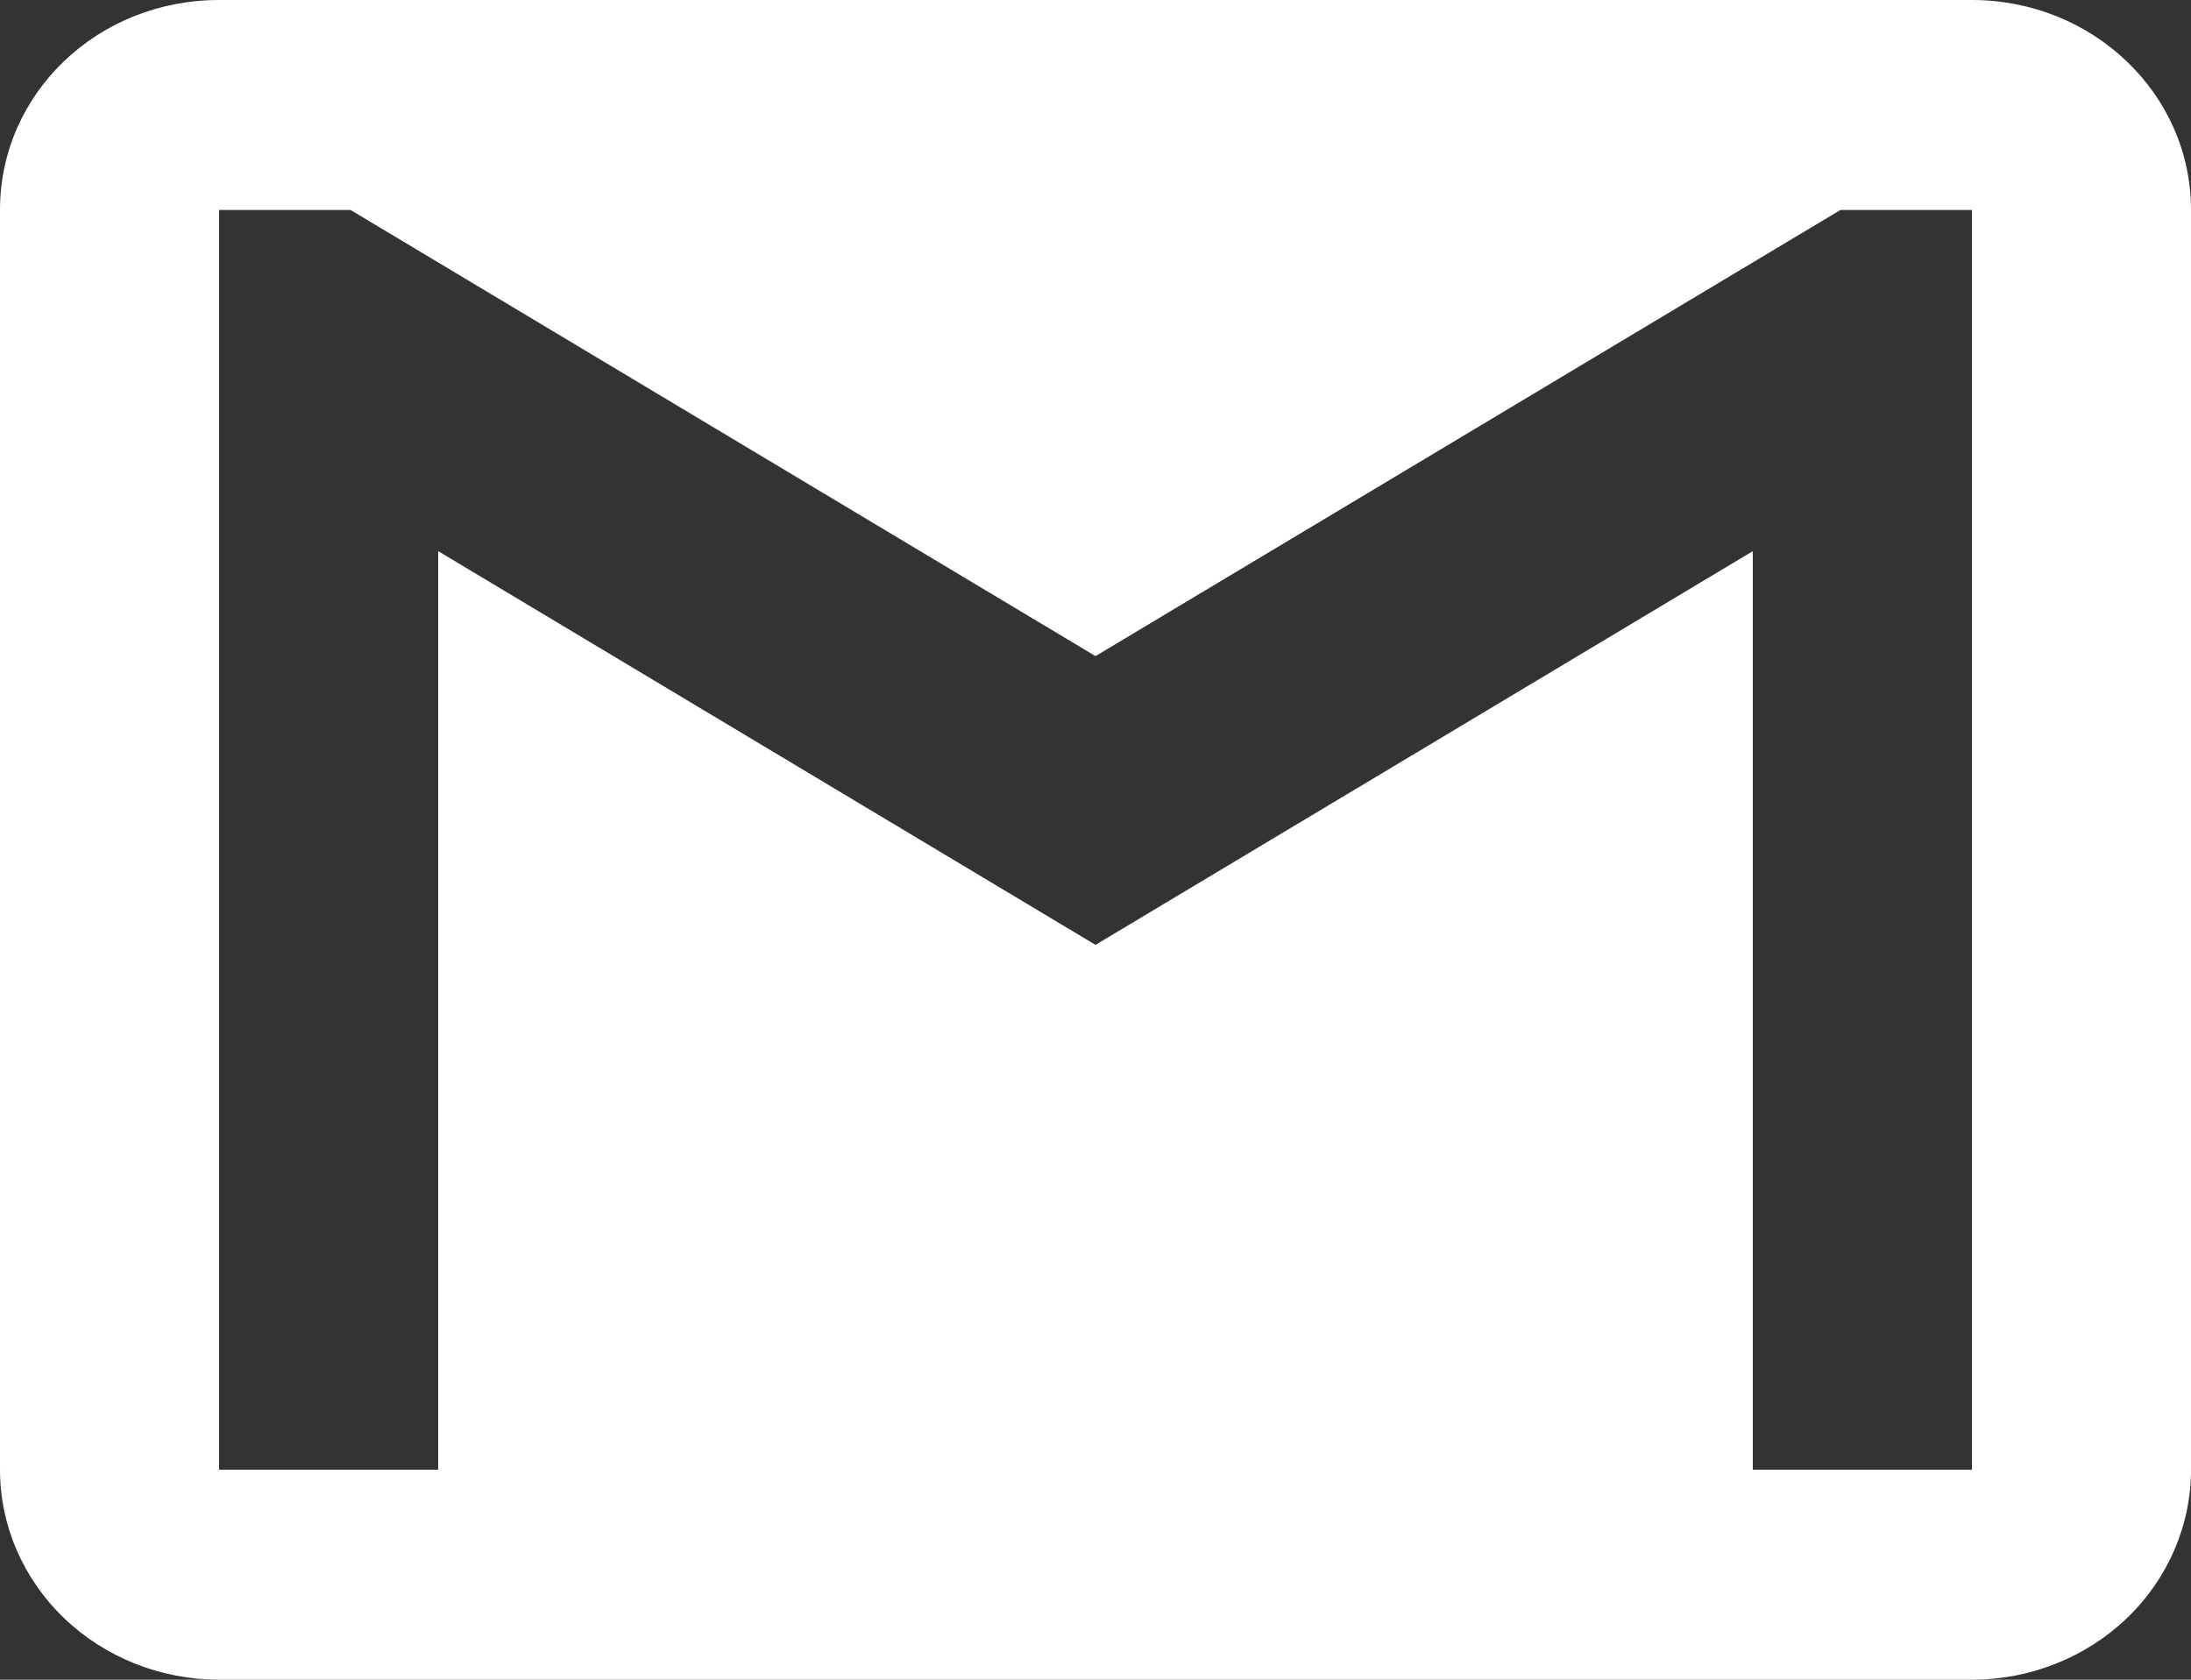 <svg width="30" height="23" viewBox="0 0 30 23" fill="none" xmlns="http://www.w3.org/2000/svg">
<rect x="0" y="0" width="30" height="23" fill="#333333" stroke="none"/>
<path d="M27 20.125H24V7.547L15 12.938L6 7.547V20.125H3V2.875H4.8L15 8.984L25.2 2.875H27M27 0H3C1.335 0 0 1.279 0 2.875V20.125C0 20.887 0.316 21.619 0.879 22.158C1.441 22.697 2.204 23 3 23H27C27.796 23 28.559 22.697 29.121 22.158C29.684 21.619 30 20.887 30 20.125V2.875C30 1.279 28.65 0 27 0Z" fill="white"/>
</svg>
